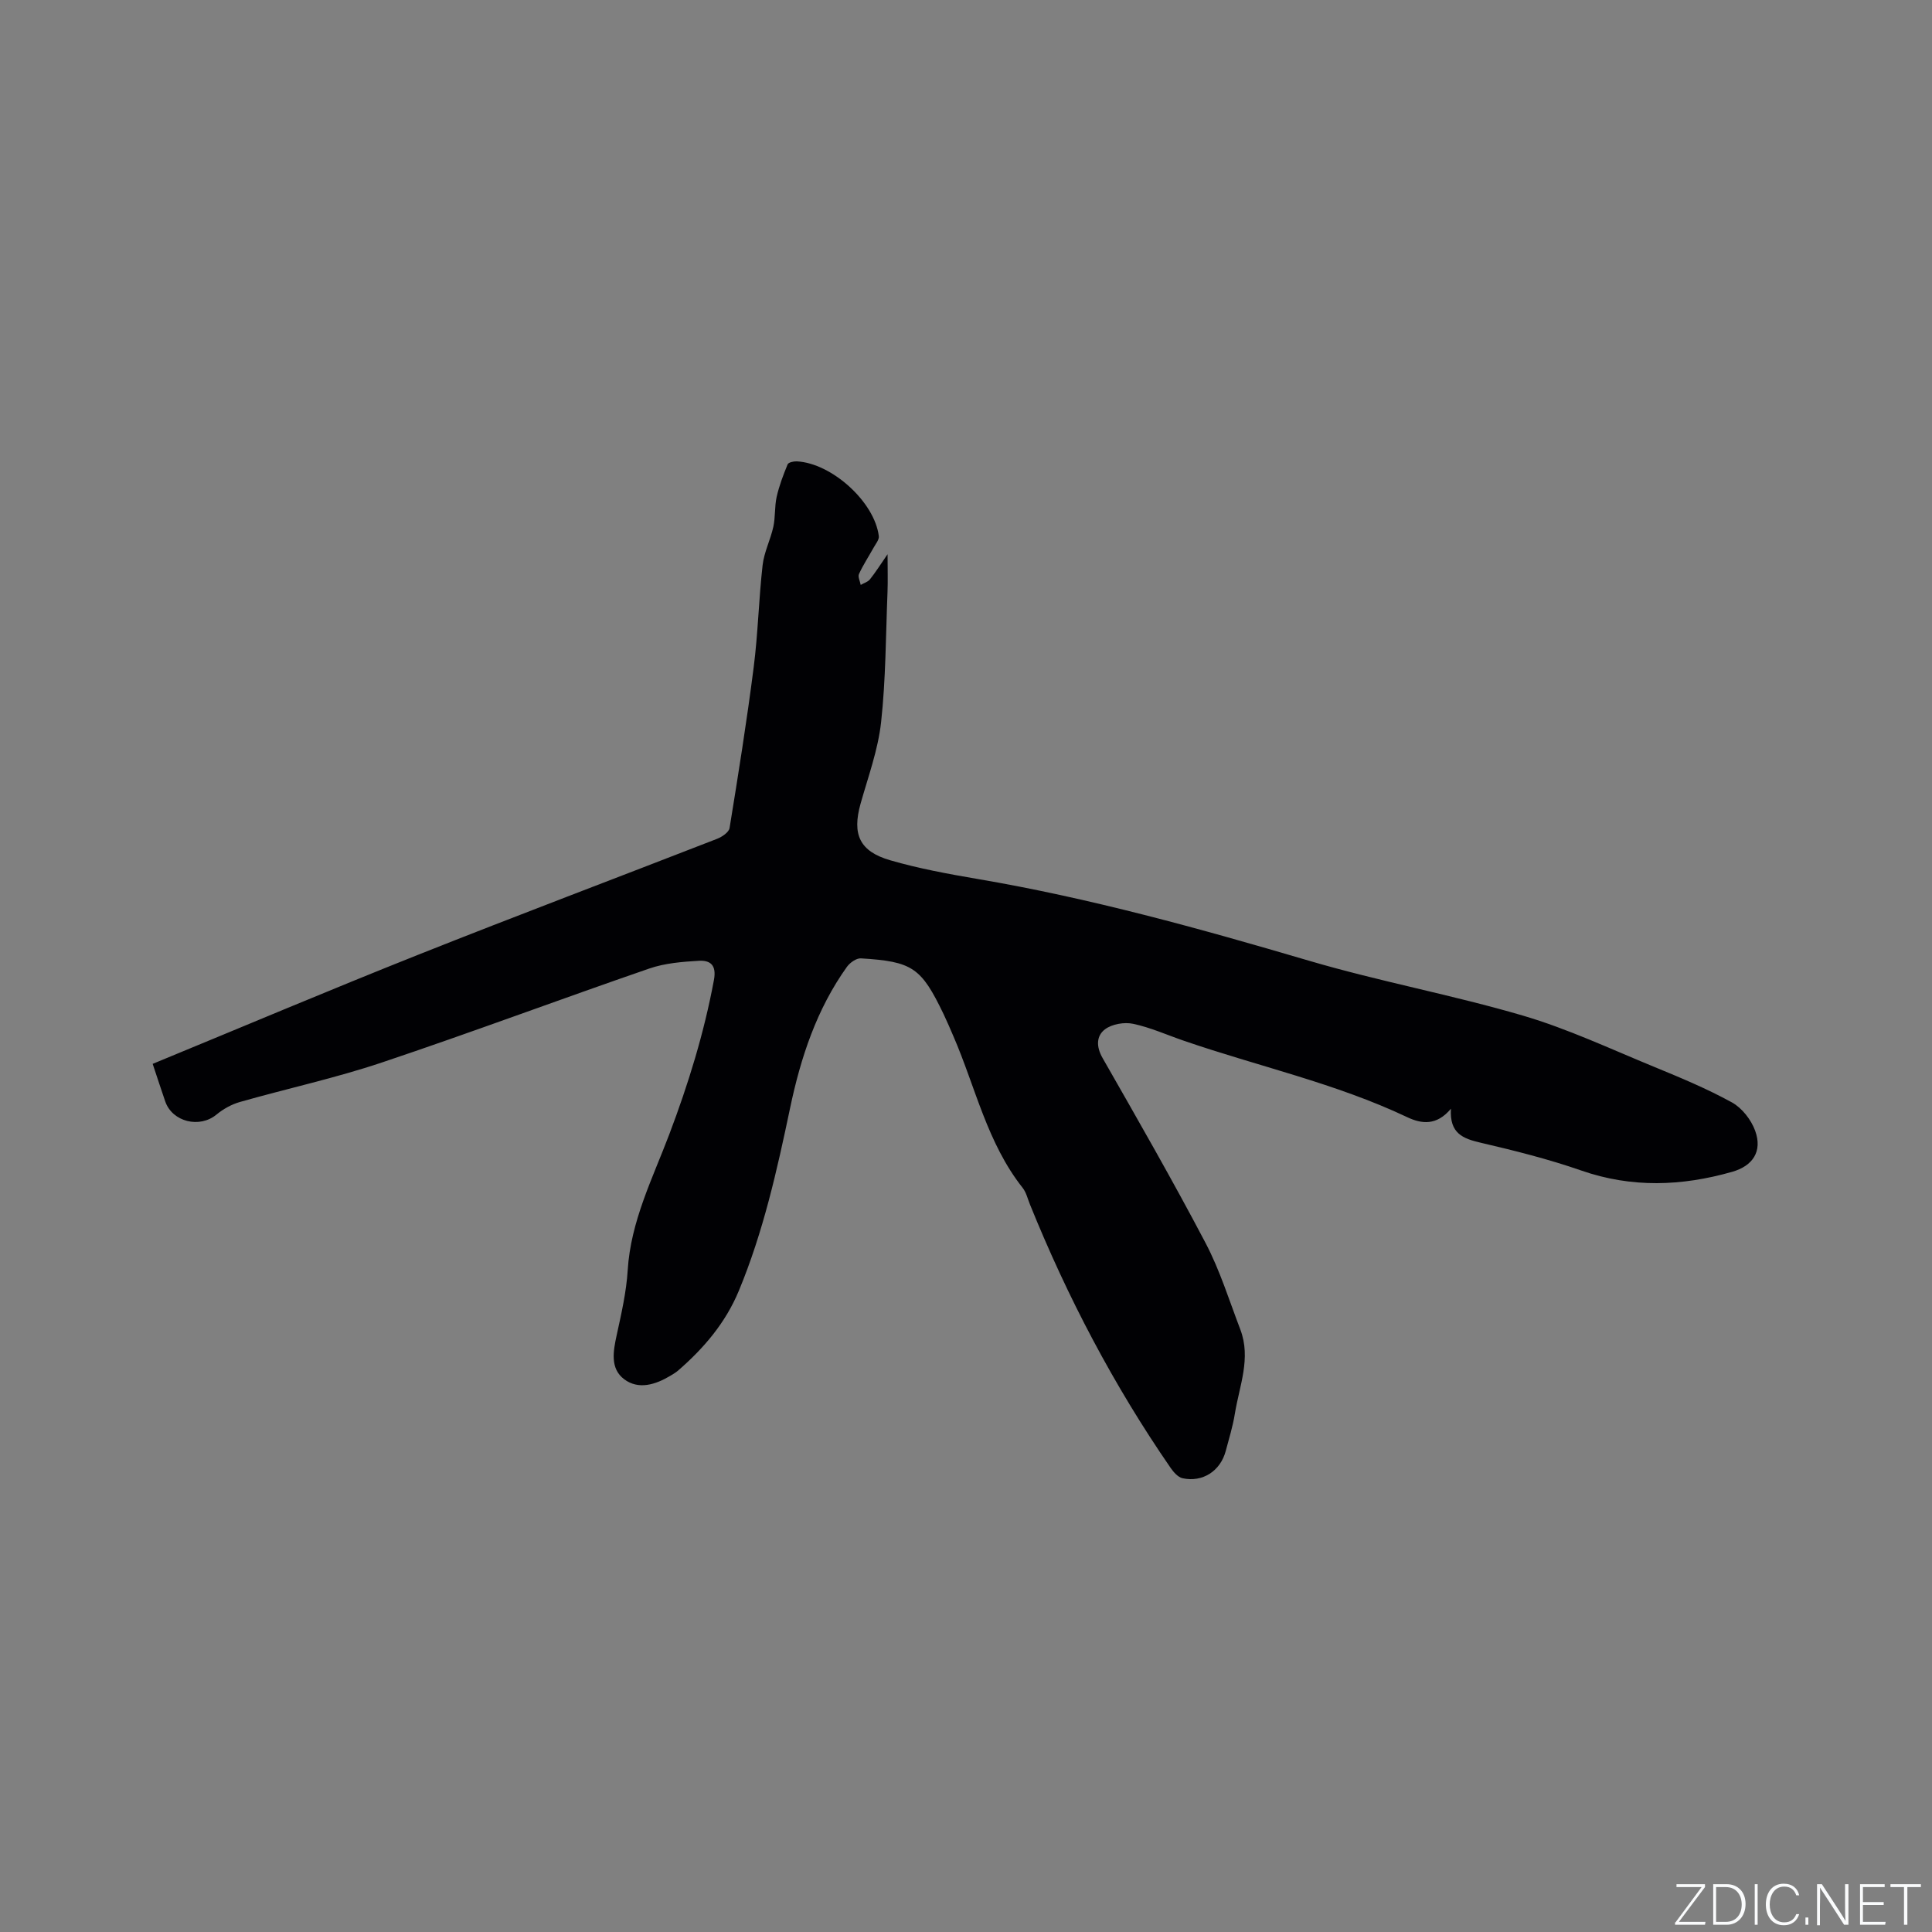 <svg enable-background="new 0 0 400 400" viewBox="0 0 400 400" xmlns="http://www.w3.org/2000/svg"><rect x="0" y="0" width="400" height="400" fill="#808080" stroke="none"/><g fill="#fafbfc"><path d="m346.9 398 5.4-7.3h-5.2v-.6h5.9v.6l-5.4 7.2h5.5l-.1.6h-6.2v-.5z"/><path d="m354.7 390.1h2.8c2.3 0 3.9 1.6 3.9 4.1s-1.6 4.3-3.9 4.3h-2.8zm.6 7.8h2c2.2 0 3.3-1.6 3.3-3.6 0-1.8-1-3.6-3.3-3.6h-2z"/><path d="m363.9 390.1v8.4h-.6v-8.4z"/><path d="m372.5 396.3c-.4 1.3-1.4 2.3-3.2 2.3-2.4 0-3.7-1.9-3.7-4.3 0-2.3 1.2-4.3 3.7-4.3 1.8 0 2.9 1 3.2 2.4h-.6c-.4-1.1-1.1-1.8-2.5-1.8-2.1 0-3 1.9-3 3.7s.9 3.7 3 3.7c1.4 0 2.1-.7 2.5-1.7z"/><path d="m373.8 398.5v-1.5h.6v1.5z"/><path d="m376.2 398.5v-8.4h1c1.3 2 4.4 6.7 4.9 7.6-.1-1.2-.1-2.4-.1-3.8v-3.8h.7v8.4h-.9c-1.2-1.9-4.4-6.8-5-7.7.1 1.1 0 2.3 0 3.9v3.9h-.6z"/><path d="m390 394.4h-4.3v3.5h4.7l-.1.6h-5.2v-8.4h5.1v.6h-4.5v3.1h4.3z"/><path d="m394.2 390.7h-2.8v-.6h6.3v.6h-2.8v7.8h-.7z"/></g><path d="m31.61 220.26c18.6-7.66 36.72-15.33 55-22.6 20.55-8.17 41.24-15.97 61.85-23.99 1.03-.4 2.45-1.36 2.59-2.24 1.8-11.06 3.57-22.14 4.99-33.26.9-7.02 1.05-14.13 1.85-21.17.31-2.69 1.63-5.25 2.22-7.93.44-2.02.24-4.19.69-6.21.52-2.3 1.37-4.53 2.27-6.72.17-.41 1.25-.65 1.89-.62 7.24.36 16.12 8.4 16.99 15.48.09.74-.66 1.62-1.08 2.39-1.01 1.82-2.17 3.57-3.03 5.46-.26.57.22 1.49.36 2.25.65-.38 1.48-.61 1.91-1.15 1.17-1.46 2.17-3.06 3.65-5.2 0 3.08.08 5.45-.01 7.8-.36 9-.35 18.05-1.33 26.99-.63 5.71-2.68 11.28-4.25 16.86-1.77 6.32-.25 9.87 6.17 11.72 5.88 1.7 11.95 2.82 17.99 3.85 23.32 3.96 46.03 10.27 68.69 16.94 14.61 4.3 29.67 7.07 44.28 11.36 9.29 2.73 18.16 6.91 27.15 10.6 5.47 2.25 10.96 4.53 16.12 7.37 2.09 1.15 4 3.6 4.82 5.88 1.54 4.25-.48 7.28-4.79 8.5-10.44 2.97-20.77 3.36-31.23-.28-6.78-2.36-13.8-4.12-20.8-5.75-3.63-.85-6.49-1.87-6.17-7.04-2.96 3.54-6.06 3.17-9.07 1.74-14.81-7.02-30.82-10.51-46.21-15.81-3.5-1.2-6.92-2.75-10.51-3.51-1.82-.39-4.36.04-5.81 1.12-1.81 1.35-1.89 3.57-.53 5.95 7.25 12.68 14.52 25.36 21.32 38.29 2.98 5.67 4.9 11.9 7.2 17.91 2.28 5.97-.2 11.7-1.13 17.48-.42 2.6-1.21 5.15-1.89 7.71-1.11 4.14-4.79 6.53-8.95 5.62-.93-.21-1.84-1.25-2.45-2.13-11.78-17.07-21.35-35.32-29.12-54.53-.48-1.18-.77-2.51-1.53-3.47-7.34-9.28-9.75-20.8-14.31-31.34-.67-1.55-1.33-3.11-2.06-4.64-4.63-9.61-6.41-10.87-17.11-11.52-.94-.06-2.27.89-2.89 1.75-6.28 8.78-9.58 18.81-11.77 29.24-2.7 12.86-5.55 25.65-10.62 37.85-2.76 6.64-7.25 11.89-12.59 16.52-.48.41-1.04.73-1.58 1.06-3.08 1.84-6.59 2.95-9.57.71-2.93-2.22-2.27-5.78-1.54-9.13.97-4.44 2-8.93 2.28-13.44.62-10.1 5.13-18.95 8.6-28.11 3.95-10.43 7.21-20.98 9.25-31.96.58-3.1-.74-4.12-3.12-3.99-3.44.2-7.02.49-10.25 1.6-18.51 6.38-36.85 13.25-55.41 19.47-9.61 3.22-19.58 5.38-29.35 8.16-1.73.49-3.47 1.46-4.86 2.61-3.48 2.89-9.13 1.54-10.61-2.72-.85-2.48-1.67-4.98-2.6-7.78z" fill="#010104"/></svg>